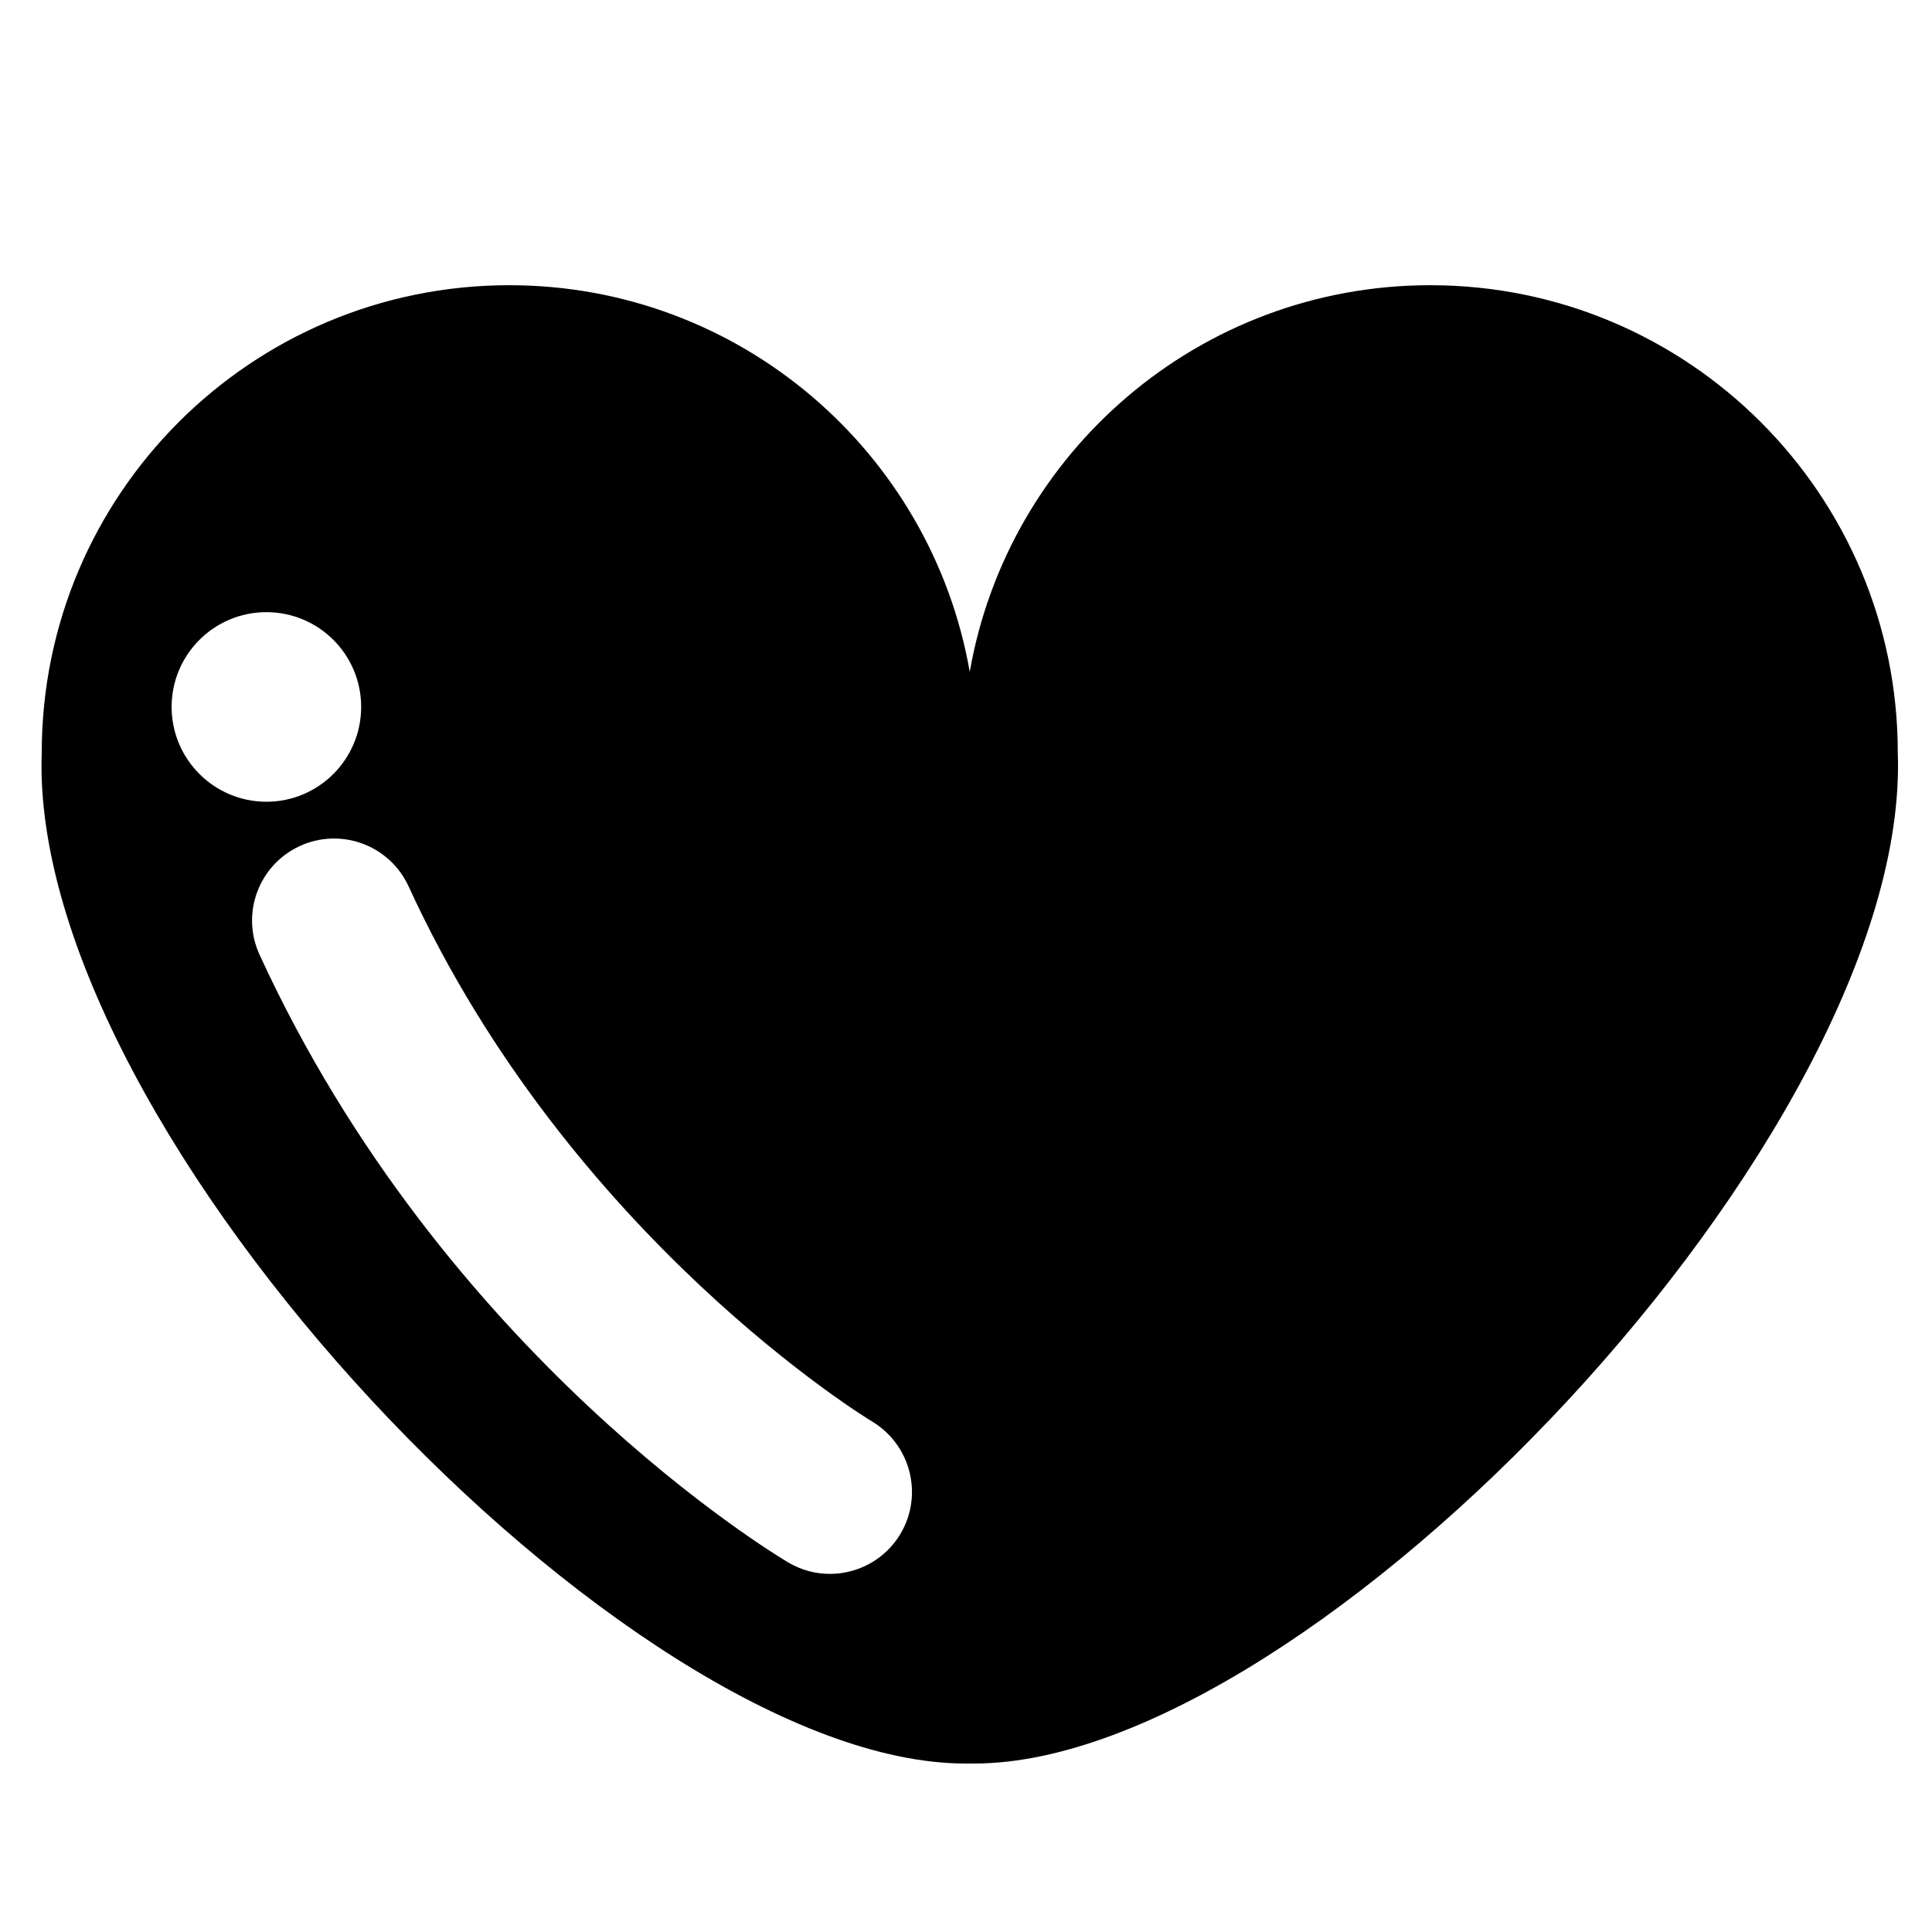 <?xml version="1.0" encoding="utf-8"?>
<!-- Generator: Adobe Illustrator 16.0.0, SVG Export Plug-In . SVG Version: 6.00 Build 0)  -->
<!DOCTYPE svg PUBLIC "-//W3C//DTD SVG 1.1//EN" "http://www.w3.org/Graphics/SVG/1.1/DTD/svg11.dtd">
<svg version="1.1" id="Layer_1" xmlns="http://www.w3.org/2000/svg" xmlns:xlink="http://www.w3.org/1999/xlink" x="0px" y="0px"
	 width="48px" height="48px" viewBox="0 0 48 48" enable-background="new 0 0 48 48" xml:space="preserve">
<path d="M47.15,18.702c0-6.415-5.201-11.616-11.616-11.616c-5.729,0-10.488,4.15-11.441,9.606c-0.953-5.456-5.711-9.606-11.44-9.606
	c-6.416,0-11.616,5.201-11.616,11.616c-0.34,9.443,14.546,25.081,22.921,25.112c0.044,0,0.227,0,0.272,0
	C32.604,43.783,47.49,28.146,47.15,18.702z M4.264,17.563c0-1.301,1.055-2.354,2.355-2.354s2.354,1.054,2.354,2.354
	s-1.054,2.356-2.354,2.356S4.264,18.863,4.264,17.563z M22.373,38.106c-0.381,0.64-1.059,0.997-1.754,0.997
	c-0.352,0-0.708-0.091-1.033-0.283c-0.348-0.206-8.571-5.15-13.138-15.102c-0.469-1.021-0.02-2.229,1.002-2.699
	c1.022-0.469,2.231-0.021,2.701,1.002c4.015,8.749,11.437,13.248,11.511,13.293C22.627,35.891,22.946,37.139,22.373,38.106z"/>
</svg>
